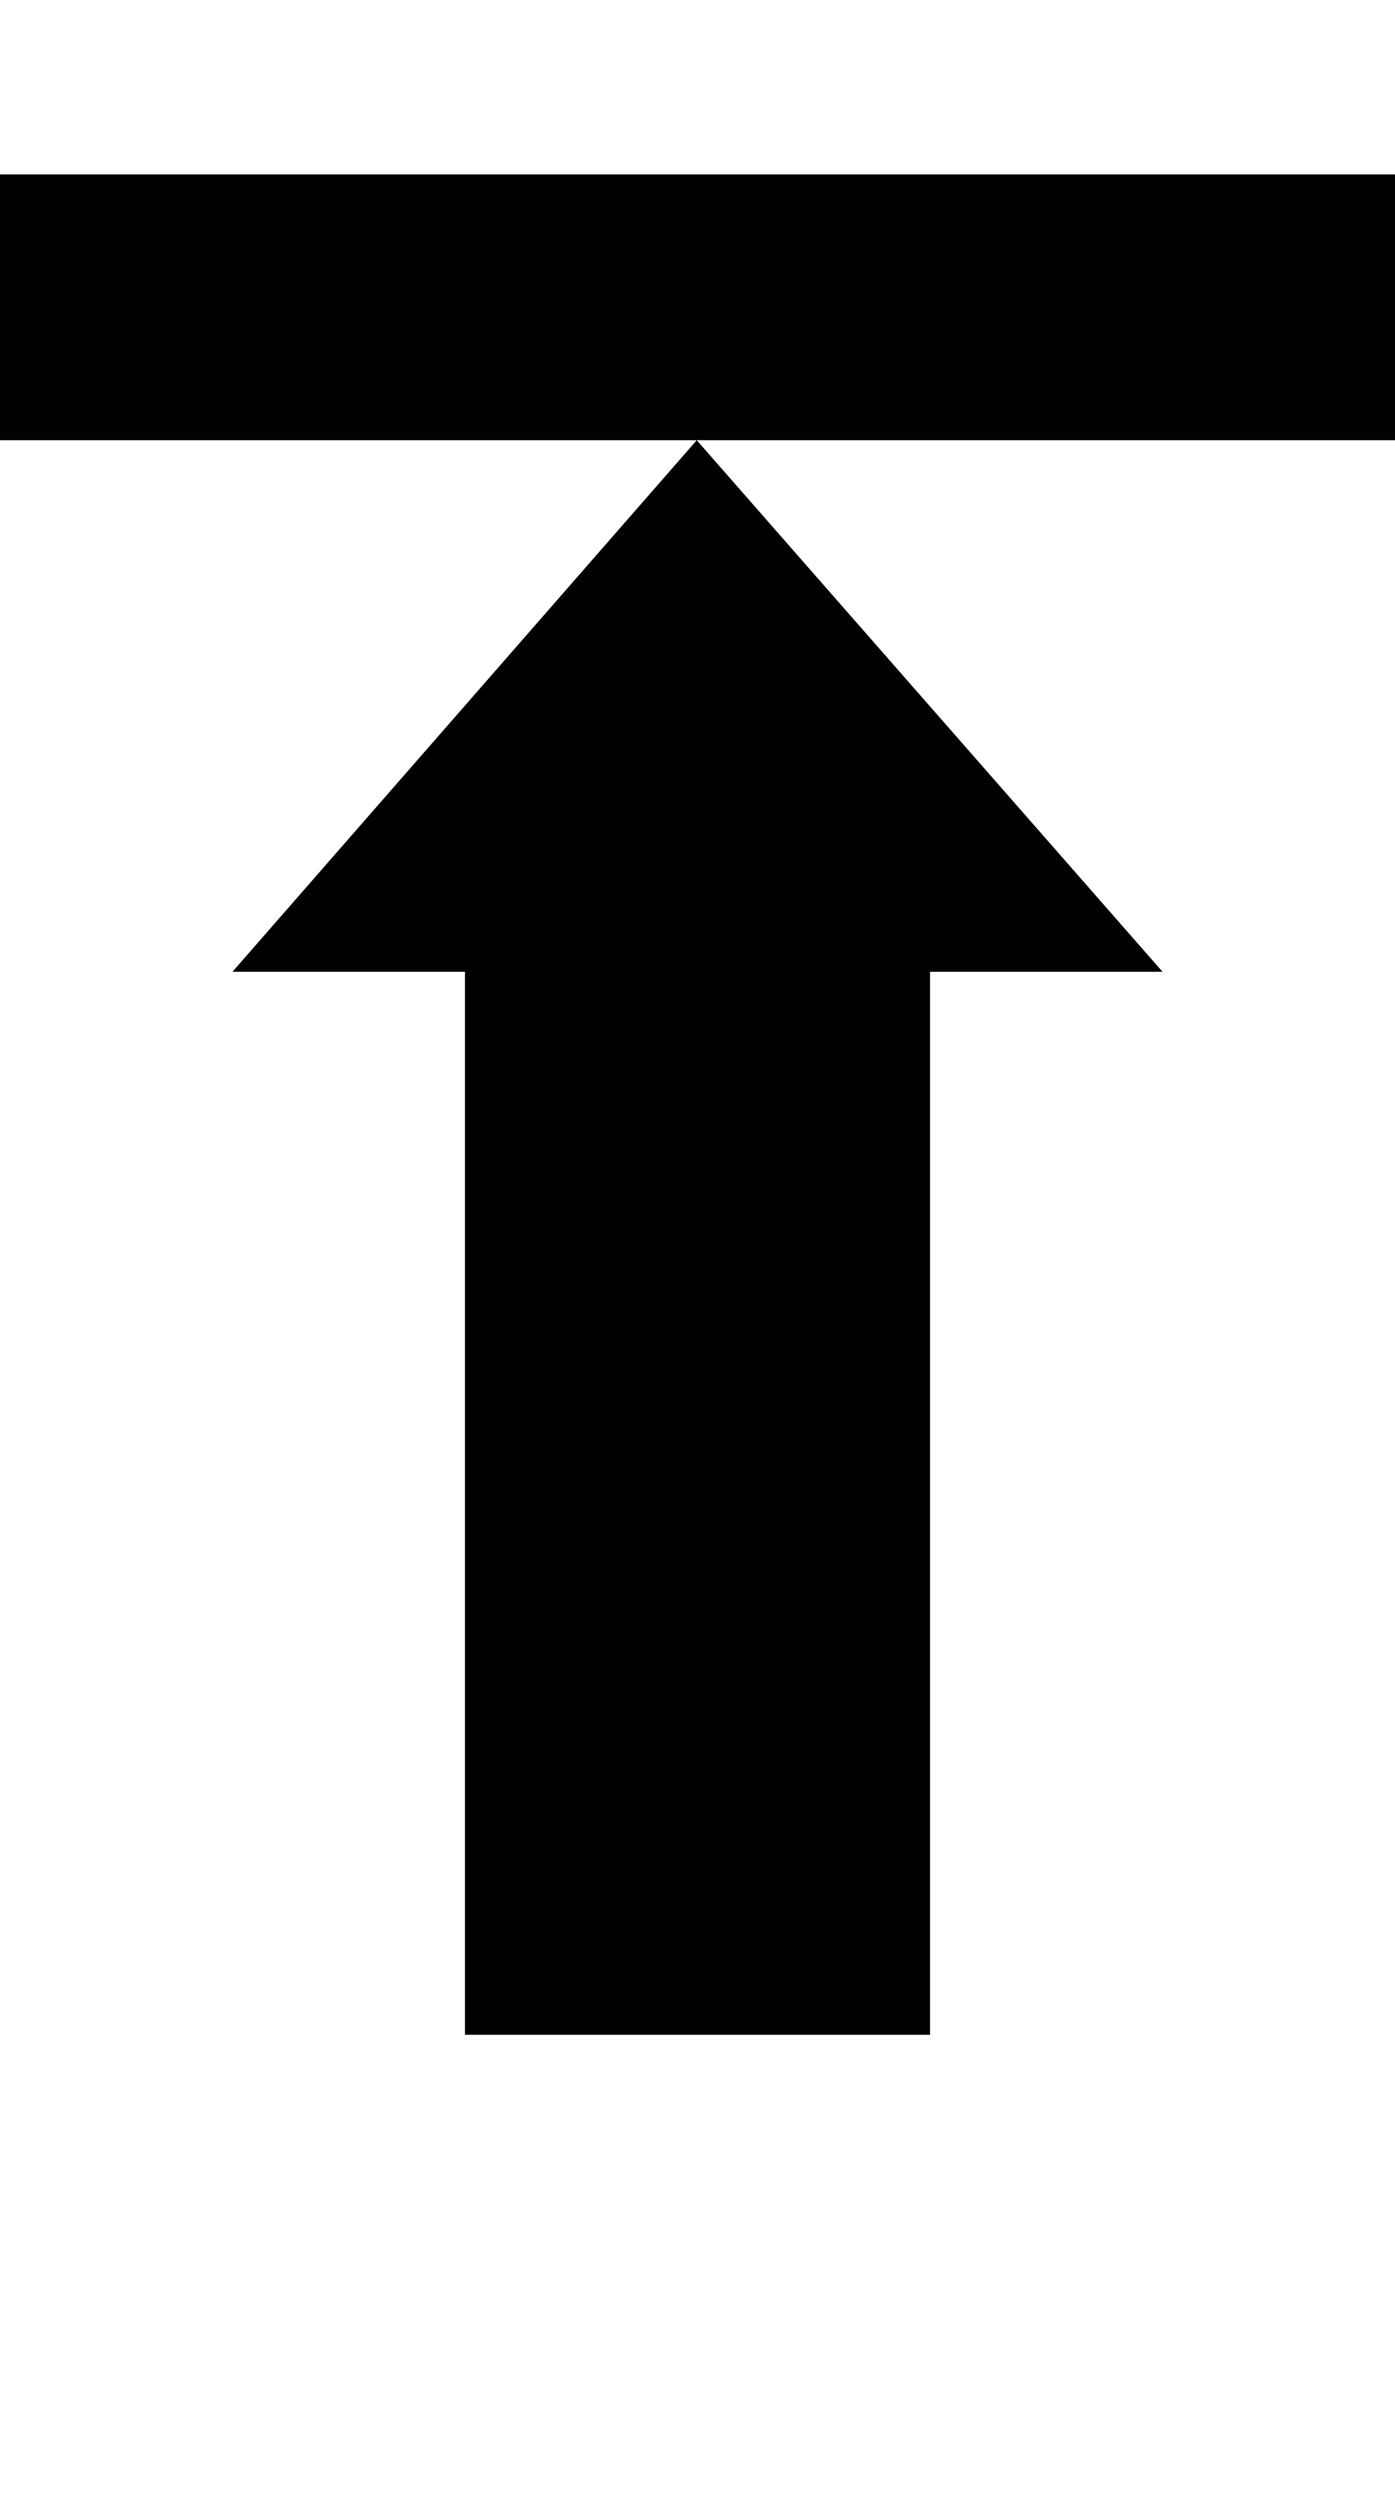 <?xml version="1.0" encoding="iso-8859-1"?>
<!-- Generator: Adobe Illustrator 16.0.0, SVG Export Plug-In . SVG Version: 6.00 Build 0)  -->
<!DOCTYPE svg PUBLIC "-//W3C//DTD SVG 1.1//EN" "http://www.w3.org/Graphics/SVG/1.1/DTD/svg11.dtd">
<svg version="1.1" id="Layer_1" xmlns="http://www.w3.org/2000/svg" xmlns:xlink="http://www.w3.org/1999/xlink" x="0px" y="0px"
	 width="24.002px" height="43px" viewBox="0 0 24.002 43" style="enable-background:new 0 0 24.002 43;" xml:space="preserve">
<g>
	<rect y="3" style="fill:#010101;" width="24.002" height="4.572"/>
	<polygon style="fill:#010101;" points="8,16.715 8,35 16.002,35 16.002,16.715 20.002,16.715 11.988,7.572 4,16.715 	"/>
</g>
</svg>

